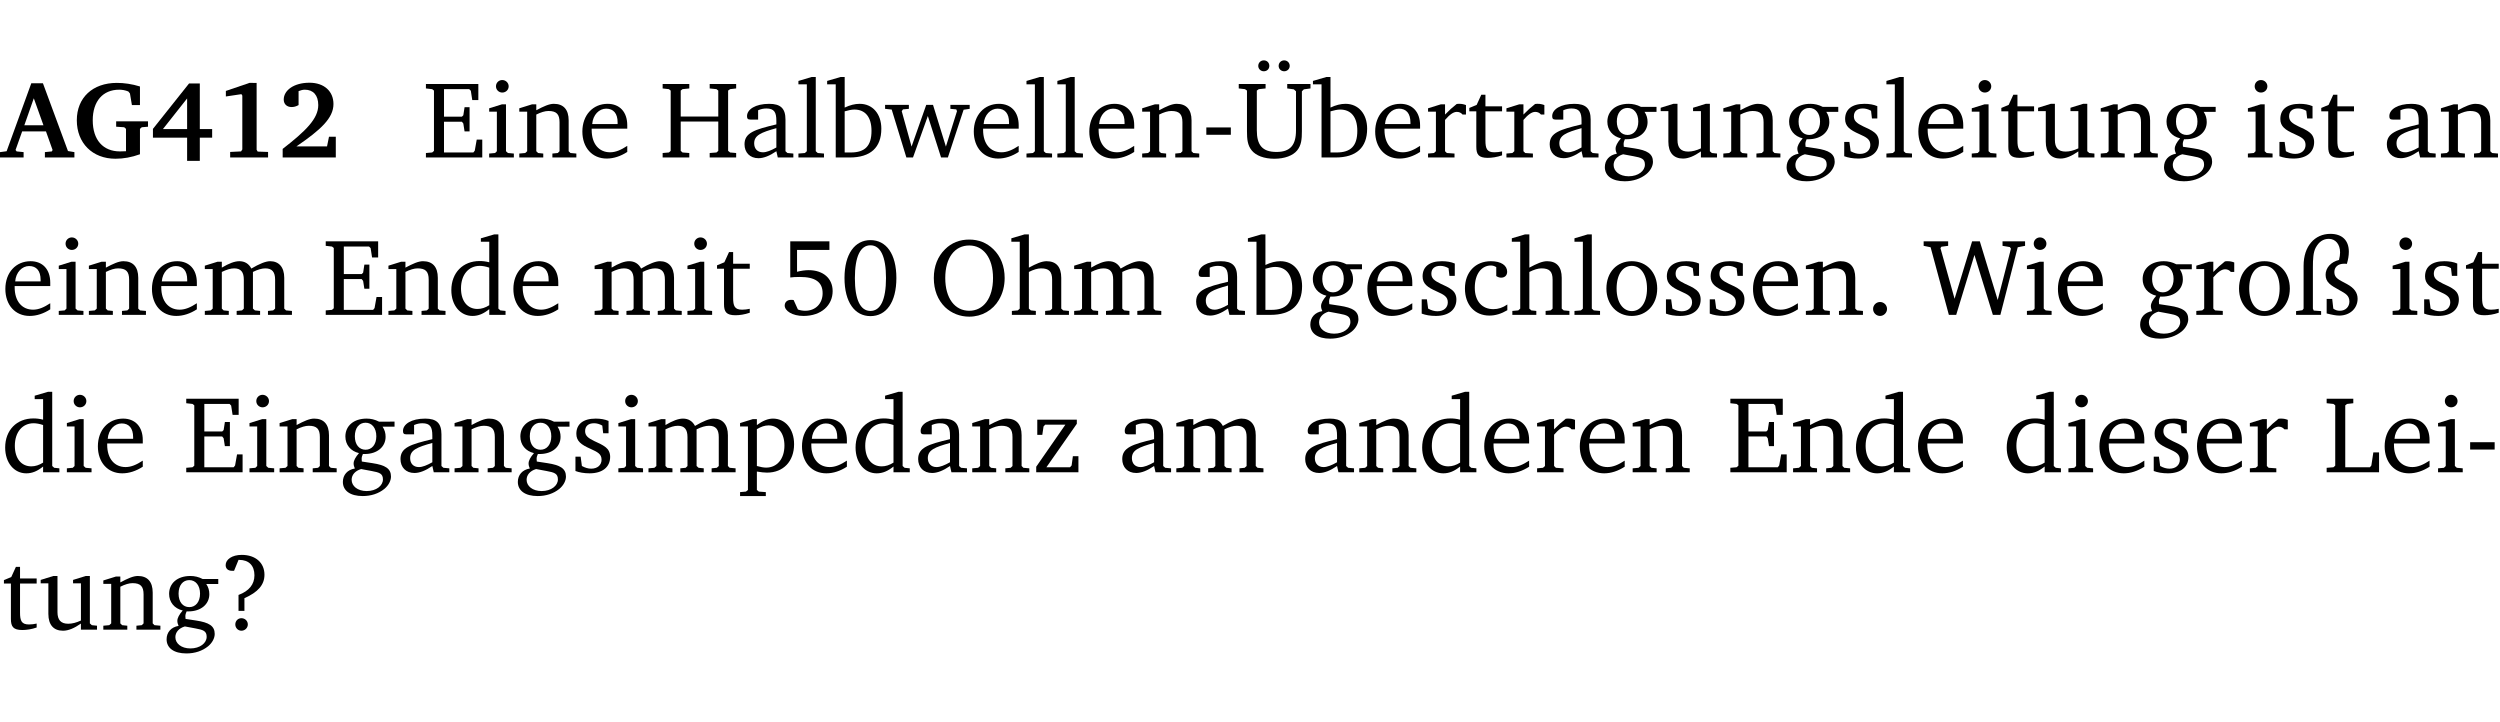 <?xml version="1.0" encoding="UTF-8" standalone="no"?>
<svg
   width="218.384pt"
   height="63.08pt"
   viewBox="0 0 218.384 63.08"
   version="1.2"
   id="svg435"
   sodipodi:docname="10bcb6a79d14.pdf"
   xmlns:inkscape="http://www.inkscape.org/namespaces/inkscape"
   xmlns:sodipodi="http://sodipodi.sourceforge.net/DTD/sodipodi-0.dtd"
   xmlns:xlink="http://www.w3.org/1999/xlink"
   xmlns="http://www.w3.org/2000/svg"
   xmlns:svg="http://www.w3.org/2000/svg">
  <sodipodi:namedview
     id="namedview437"
     pagecolor="#ffffff"
     bordercolor="#000000"
     borderopacity="0.25"
     inkscape:showpageshadow="2"
     inkscape:pageopacity="0.0"
     inkscape:pagecheckerboard="0"
     inkscape:deskcolor="#d1d1d1"
     inkscape:document-units="pt" />
  <defs
     id="defs118">
    <g
       id="g116">
      <symbol
         overflow="visible"
         id="glyph0-0">
        <path
           style="stroke:none"
           d=""
           id="path2" />
      </symbol>
      <symbol
         overflow="visible"
         id="glyph0-1">
        <path
           style="stroke:none"
           d="m 2.625,-6.484 -2.156,5.938 -0.578,0.078 V 0 h 2.062 V -0.469 L 1.344,-0.531 1.25,-0.656 1.828,-2.281 H 3.906 l 0.578,1.625 -0.062,0.125 -0.609,0.062 V 0 h 2.578 v -0.469 l -0.562,-0.094 -2.188,-5.922 z m 0.219,1.312 L 3.688,-2.812 H 2.016 Z m 0,0"
           id="path5" />
      </symbol>
      <symbol
         overflow="visible"
         id="glyph0-2">
        <path
           style="stroke:none"
           d="M 3.812,-3.156 V -2.688 L 4.516,-2.641 4.672,-2.5 v 1.953 c -0.25,0.016 -0.438,0.016 -0.531,0.016 -1.469,0 -2.375,-1 -2.375,-2.719 0,-1.672 0.891,-2.672 2.312,-2.672 0.266,0 0.531,0.047 0.797,0.156 L 5.016,-5.594 5.188,-4.578 h 0.703 v -1.625 C 5.188,-6.422 4.5,-6.516 3.875,-6.516 c -2.125,0 -3.5,1.297 -3.5,3.266 0,1.984 1.359,3.359 3.375,3.359 0.703,0 1.406,-0.125 2.141,-0.391 V -2.5 L 6.047,-2.641 6.594,-2.688 v -0.469 z m 0,0"
           id="path8" />
      </symbol>
      <symbol
         overflow="visible"
         id="glyph0-3">
        <path
           style="stroke:none"
           d="M 3.391,-6.469 0.234,-2.5 v 0.766 H 3.219 v 2.031 h 1.109 v -2.031 H 5.406 v -0.75 H 4.328 V -6.469 Z m -0.172,1.312 v 2.672 H 1.109 Z m 0,0"
           id="path11" />
      </symbol>
      <symbol
         overflow="visible"
         id="glyph0-4">
        <path
           style="stroke:none"
           d="m 3.109,-6.516 -2.062,0.703 v 0.484 l 1.359,-0.203 0.078,0.125 v 4.703 L 2.375,-0.531 1.422,-0.484 V 0 h 3.312 v -0.484 l -0.906,-0.031 -0.094,-0.156 v -5.844 z m 0,0"
           id="path14" />
      </symbol>
      <symbol
         overflow="visible"
         id="glyph0-5">
        <path
           style="stroke:none"
           d="m 1.656,-0.969 c 2.125,-1.453 3.234,-2.469 3.234,-3.703 0,-1.109 -0.812,-1.859 -2.094,-1.859 -1.375,0 -2.25,0.672 -2.25,1.469 0,0.391 0.266,0.656 0.688,0.656 0.188,0 0.391,-0.047 0.609,-0.172 v -1.219 c 0.188,-0.078 0.375,-0.125 0.547,-0.125 0.734,0 1.172,0.484 1.172,1.344 0,1.188 -1.078,2.25 -3.109,3.828 V 0 H 5.094 V -1.812 H 4.5 l -0.172,0.844 z m 0,0"
           id="path17" />
      </symbol>
      <symbol
         overflow="visible"
         id="glyph1-0">
        <path
           style="stroke:none"
           d=""
           id="path20" />
      </symbol>
      <symbol
         overflow="visible"
         id="glyph1-1">
        <path
           style="stroke:none"
           d="M 0.312,0 H 5.234 V -1.562 H 4.75 l -0.172,0.969 -0.125,0.156 h -2.562 V -3.125 h 1.562 l 0.125,0.156 0.109,0.688 H 4.125 V -4.391 H 3.688 l -0.109,0.703 -0.125,0.125 h -1.562 V -5.969 H 4.094 l 0.141,0.141 0.125,0.812 h 0.531 v -1.406 H 0.312 v 0.391 l 0.547,0.062 0.156,0.125 v 5.266 L 0.859,-0.438 0.312,-0.391 Z m 0,0"
           id="path23" />
      </symbol>
      <symbol
         overflow="visible"
         id="glyph1-2">
        <path
           style="stroke:none"
           d="m 1.469,-6.766 c -0.297,0 -0.547,0.234 -0.547,0.547 0,0.312 0.25,0.547 0.547,0.547 0.312,0 0.562,-0.234 0.562,-0.547 0,-0.297 -0.25,-0.547 -0.562,-0.547 z m -0.031,2.125 -1.109,0.344 V -4 H 1 v 3.453 L 0.844,-0.391 0.328,-0.344 V 0 h 2.156 V -0.344 L 1.969,-0.391 1.797,-0.547 v -4.094 z m 0,0"
           id="path26" />
      </symbol>
      <symbol
         overflow="visible"
         id="glyph1-3">
        <path
           style="stroke:none"
           d="M 0.281,0 H 2.375 V -0.344 L 1.922,-0.391 1.766,-0.547 V -3.75 c 0.406,-0.203 0.766,-0.312 1.062,-0.312 0.703,0 0.969,0.281 0.969,0.984 v 2.531 l -0.156,0.156 -0.469,0.047 V 0 h 2.094 V -0.344 L 4.75,-0.391 4.594,-0.547 v -2.688 c 0,-0.969 -0.469,-1.453 -1.297,-1.453 -0.406,0 -0.891,0.219 -1.531,0.562 v -0.516 h -0.375 L 0.281,-4.297 V -4 h 0.688 v 3.453 L 0.797,-0.391 0.281,-0.344 Z m 0,0"
           id="path29" />
      </symbol>
      <symbol
         overflow="visible"
         id="glyph1-4">
        <path
           style="stroke:none"
           d="m 4.281,-1.016 c -0.547,0.359 -1.016,0.562 -1.5,0.562 -0.969,0 -1.609,-0.734 -1.609,-1.953 0,-0.031 0,-0.078 0,-0.109 H 4.281 c 0,-0.109 0,-0.203 0,-0.297 0,-1.172 -0.672,-1.875 -1.719,-1.875 -1.281,0 -2.203,0.984 -2.203,2.422 0,1.406 0.859,2.359 2.125,2.359 0.609,0 1.219,-0.203 1.797,-0.578 z M 3.438,-2.922 H 1.219 c 0.062,-0.812 0.609,-1.344 1.219,-1.344 0.641,0 1,0.422 1,1.203 0,0.047 0,0.094 0,0.141 z m 0,0"
           id="path32" />
      </symbol>
      <symbol
         overflow="visible"
         id="glyph1-5">
        <path
           style="stroke:none"
           d="m 0.312,-6.422 v 0.391 l 0.547,0.062 0.156,0.125 v 5.266 L 0.859,-0.438 0.312,-0.391 V 0 H 2.641 V -0.391 L 2.047,-0.438 1.891,-0.578 v -2.562 h 3.281 v 2.562 L 5.016,-0.438 4.422,-0.391 V 0 h 2.312 V -0.391 L 6.203,-0.438 6.031,-0.578 V -5.844 l 0.172,-0.125 0.531,-0.062 v -0.391 h -2.312 v 0.391 l 0.594,0.062 0.156,0.125 v 2.266 H 1.891 V -5.844 l 0.156,-0.125 0.594,-0.062 v -0.391 z m 0,0"
           id="path35" />
      </symbol>
      <symbol
         overflow="visible"
         id="glyph1-6">
        <path
           style="stroke:none"
           d="M 3.188,-0.547 3.312,0 H 4.672 V -0.344 L 4.156,-0.391 3.984,-0.547 V -3.312 c 0,-0.969 -0.422,-1.375 -1.422,-1.375 -1.203,0 -1.938,0.484 -1.938,1.078 0,0.219 0.078,0.297 0.297,0.297 H 1.594 V -4.125 c 0.25,-0.109 0.484,-0.156 0.719,-0.156 0.688,0 0.875,0.328 0.875,1.078 v 0.312 C 1.281,-2.438 0.406,-2.156 0.406,-1.156 c 0,0.719 0.469,1.219 1.219,1.219 0.453,0 0.969,-0.203 1.562,-0.609 z m 0,-0.328 C 2.719,-0.609 2.328,-0.453 2.016,-0.453 1.531,-0.453 1.25,-0.766 1.25,-1.234 1.25,-1.938 1.844,-2.188 3.188,-2.562 Z m 0,0"
           id="path38" />
      </symbol>
      <symbol
         overflow="visible"
         id="glyph1-7">
        <path
           style="stroke:none"
           d="M 0.266,0 H 2.5 V -0.344 L 1.953,-0.391 1.781,-0.547 V -7.031 H 1.422 l -1.156,0.344 v 0.297 H 1 v 5.844 l -0.172,0.156 -0.562,0.047 z m 0,0"
           id="path41" />
      </symbol>
      <symbol
         overflow="visible"
         id="glyph1-8">
        <path
           style="stroke:none"
           d="M 1.25,-7.031 0.078,-6.688 v 0.297 h 0.75 V 0 h 1.219 C 3.875,0 4.812,-0.875 4.812,-2.516 4.812,-3.812 4.047,-4.688 2.922,-4.688 c -0.422,0 -0.844,0.109 -1.312,0.328 V -7.031 Z M 1.609,-0.438 V -4.031 C 1.938,-4.125 2.219,-4.188 2.453,-4.188 c 0.953,0 1.5,0.656 1.5,1.859 0,1.312 -0.562,1.891 -1.812,1.891 -0.047,0 -0.234,0 -0.531,0 z m 0,0"
           id="path44" />
      </symbol>
      <symbol
         overflow="visible"
         id="glyph1-9">
        <path
           style="stroke:none"
           d="M -0.016,-4.594 V -4.25 L 0.562,-4.188 1.844,0 H 2.422 L 3.719,-3.625 4.875,0 H 5.469 L 6.844,-4.172 7.375,-4.25 V -4.594 H 5.688 V -4.25 l 0.516,0.047 0.062,0.156 -0.969,3.094 -1.125,-3.641 H 3.578 L 2.297,-0.953 1.438,-4.047 1.547,-4.203 2.062,-4.25 v -0.344 z m 0,0"
           id="path47" />
      </symbol>
      <symbol
         overflow="visible"
         id="glyph1-10">
        <path
           style="stroke:none"
           d="m 0.453,-2.625 v 0.641 H 2.594 V -2.625 Z m 0,0"
           id="path50" />
      </symbol>
      <symbol
         overflow="visible"
         id="glyph1-11">
        <path
           style="stroke:none"
           d="m 0.234,-6.422 v 0.391 l 0.547,0.062 0.172,0.125 v 3.547 c 0,0.703 0.047,1.234 0.422,1.688 0.359,0.438 1.062,0.719 1.969,0.719 0.906,0 1.625,-0.281 1.984,-0.719 C 5.703,-1.062 5.75,-1.594 5.75,-2.297 V -5.781 L 5.922,-5.953 6.5,-6.031 V -6.422 H 4.469 v 0.391 l 0.578,0.078 0.188,0.172 V -2.375 c 0,1.297 -0.5,1.891 -1.703,1.891 -1.234,0 -1.719,-0.594 -1.719,-1.891 v -3.469 l 0.172,-0.125 0.594,-0.062 v -0.391 z m 2.188,-2.062 C 2.156,-8.484 1.938,-8.281 1.938,-8 c 0,0.266 0.219,0.469 0.484,0.469 0.281,0 0.484,-0.203 0.484,-0.469 0,-0.281 -0.203,-0.484 -0.484,-0.484 z m 1.781,0 C 3.938,-8.484 3.719,-8.281 3.719,-8 c 0,0.266 0.219,0.469 0.484,0.469 0.266,0 0.484,-0.203 0.484,-0.469 0,-0.281 -0.219,-0.484 -0.484,-0.484 z m 0,0"
           id="path53" />
      </symbol>
      <symbol
         overflow="visible"
         id="glyph1-12">
        <path
           style="stroke:none"
           d="m 0.281,0 h 2.312 V -0.344 L 1.922,-0.391 1.766,-0.547 V -3.281 c 0.391,-0.453 0.719,-0.703 1.031,-0.703 0.203,0 0.375,0.078 0.5,0.234 H 3.594 V -4.578 C 3.391,-4.656 3.219,-4.688 3.016,-4.688 c -0.078,0 -0.156,0 -0.234,0.016 C 2.438,-4.406 2.094,-4.094 1.766,-3.75 v -0.891 h -0.375 L 0.281,-4.297 V -4 h 0.688 v 3.453 L 0.797,-0.391 0.281,-0.344 Z m 0,0"
           id="path56" />
      </symbol>
      <symbol
         overflow="visible"
         id="glyph1-13">
        <path
           style="stroke:none"
           d="m 0.844,-4.031 v 3.094 c 0,0.672 0.203,0.969 1,0.969 0.359,0 0.797,-0.062 1.25,-0.219 v -0.344 c -0.219,0.047 -0.438,0.078 -0.672,0.078 -0.656,0 -0.781,-0.328 -0.781,-1.047 V -4.031 H 3.094 v -0.438 H 1.641 V -5.484 H 1.281 L 0.875,-4.594 0.234,-4.328 v 0.297 z m 0,0"
           id="path59" />
      </symbol>
      <symbol
         overflow="visible"
         id="glyph1-14">
        <path
           style="stroke:none"
           d="M 3.531,-4.422 C 3.172,-4.609 2.812,-4.688 2.453,-4.688 c -1.141,0 -1.859,0.641 -1.859,1.562 0,0.719 0.453,1.281 1.188,1.453 -0.312,0.359 -0.469,0.656 -0.469,0.906 0,0.156 0.047,0.297 0.109,0.438 C 0.766,-0.219 0.375,0.234 0.375,0.844 0.375,1.609 1.016,2.078 2.109,2.078 2.844,2.078 3.5,1.859 4,1.453 4.375,1.141 4.578,0.734 4.578,0.375 c 0,-0.703 -0.5,-1 -1.625,-1.172 L 2.031,-0.938 c 0,-0.109 -0.016,-0.188 -0.016,-0.234 0,-0.141 0.047,-0.297 0.109,-0.422 0.062,0 0.109,0 0.156,0 1.109,0 1.828,-0.641 1.828,-1.5 0,-0.328 -0.078,-0.609 -0.266,-0.891 h 1.047 v -0.438 z m -1.172,0.094 c 0.547,0 0.938,0.453 0.938,1.188 0,0.719 -0.391,1.172 -0.938,1.172 -0.562,0 -0.938,-0.453 -0.938,-1.172 0,-0.734 0.375,-1.188 0.938,-1.188 z M 1.969,-0.281 2.891,-0.109 C 3.562,0.016 3.875,0.109 3.875,0.625 c 0,0.547 -0.578,1.016 -1.422,1.016 -0.797,0 -1.312,-0.438 -1.312,-0.984 0,-0.422 0.297,-0.781 0.828,-0.938 z m 0,0"
           id="path62" />
      </symbol>
      <symbol
         overflow="visible"
         id="glyph1-15">
        <path
           style="stroke:none"
           d="M 1.359,-4.688 0.25,-4.344 v 0.297 H 0.922 V -1.375 c 0,0.969 0.469,1.469 1.281,1.469 0.469,0 0.984,-0.219 1.562,-0.625 V 0 h 1.406 V -0.344 L 4.719,-0.391 4.547,-0.547 V -4.688 H 4.188 l -1.109,0.344 v 0.297 h 0.688 v 3.25 C 3.359,-0.609 3,-0.516 2.656,-0.516 c -0.641,0 -0.938,-0.328 -0.938,-1.016 V -4.688 Z m 0,0"
           id="path65" />
      </symbol>
      <symbol
         overflow="visible"
         id="glyph1-16">
        <path
           style="stroke:none"
           d="M 3.297,-4.484 C 2.969,-4.625 2.594,-4.688 2.172,-4.688 c -1.094,0 -1.688,0.484 -1.688,1.328 0,0.641 0.422,0.953 1.234,1.312 0.625,0.281 0.969,0.453 0.969,0.953 0,0.453 -0.344,0.781 -0.906,0.781 -0.266,0 -0.531,-0.078 -0.812,-0.234 l -0.109,-0.812 H 0.406 v 1.25 c 0.328,0.125 0.75,0.203 1.234,0.203 1.125,0 1.797,-0.547 1.797,-1.438 0,-0.359 -0.141,-0.641 -0.375,-0.828 -0.312,-0.25 -0.672,-0.391 -1,-0.547 C 1.516,-2.984 1.25,-3.188 1.25,-3.594 c 0,-0.438 0.281,-0.688 0.781,-0.688 0.234,0 0.469,0.062 0.719,0.203 l 0.078,0.672 h 0.469 z m 0,0"
           id="path68" />
      </symbol>
      <symbol
         overflow="visible"
         id="glyph1-17">
        <path
           style="stroke:none"
           d="M 4.344,-4.047 C 4.125,-4.469 3.766,-4.688 3.297,-4.688 c -0.406,0 -0.906,0.188 -1.531,0.562 v -0.516 h -0.375 L 0.281,-4.297 V -4 h 0.688 v 3.453 L 0.797,-0.391 0.281,-0.344 V 0 H 2.375 V -0.344 L 1.922,-0.391 1.766,-0.547 V -3.75 C 2.188,-3.953 2.531,-4.062 2.844,-4.062 c 0.578,0 0.844,0.312 0.844,0.984 v 2.531 L 3.531,-0.391 3.062,-0.344 V 0 H 5.109 V -0.344 L 4.656,-0.391 4.484,-0.547 V -3.75 c 0.406,-0.203 0.781,-0.312 1.078,-0.312 0.594,0 0.859,0.312 0.859,0.984 v 2.531 L 6.25,-0.391 5.797,-0.344 V 0 h 2.094 V -0.344 L 7.375,-0.391 7.219,-0.547 v -2.688 c 0,-0.953 -0.484,-1.453 -1.234,-1.453 -0.375,0 -0.922,0.219 -1.641,0.641 z m 0,0"
           id="path71" />
      </symbol>
      <symbol
         overflow="visible"
         id="glyph1-18">
        <path
           style="stroke:none"
           d="M 3.656,-6.391 V -4.594 C 3.359,-4.672 3.078,-4.703 2.812,-4.703 c -1.453,0 -2.469,1.016 -2.469,2.547 0,1.344 0.797,2.25 1.844,2.25 0.531,0 0.984,-0.203 1.469,-0.594 V 0 H 5.078 V -0.344 L 4.625,-0.391 4.453,-0.547 V -7.031 H 4.094 L 2.922,-6.688 v 0.297 z m 0,5.547 C 3.312,-0.625 2.969,-0.516 2.625,-0.516 c -0.859,0 -1.438,-0.672 -1.438,-1.797 0,-1.203 0.672,-1.969 1.641,-1.969 0.219,0 0.516,0.047 0.828,0.156 z m 0,0"
           id="path74" />
      </symbol>
      <symbol
         overflow="visible"
         id="glyph1-19">
        <path
           style="stroke:none"
           d="m 0.969,-6.422 v 3.156 C 1.172,-3.297 1.453,-3.312 1.812,-3.312 c 1.328,0 1.984,0.438 1.984,1.422 0,0.891 -0.609,1.531 -1.516,1.531 -0.203,0 -0.422,-0.031 -0.641,-0.109 l -0.375,-0.828 C 1.172,-1.312 1.094,-1.312 1.031,-1.312 c -0.328,0 -0.547,0.203 -0.547,0.5 0,0.453 0.656,0.906 1.641,0.906 1.562,0 2.547,-0.938 2.547,-2.172 0,-1.094 -0.812,-1.828 -2.094,-1.828 -0.297,0 -0.641,0.047 -1.016,0.141 v -1.906 h 2.828 v -0.75 z m 0,0"
           id="path77" />
      </symbol>
      <symbol
         overflow="visible"
         id="glyph1-20">
        <path
           style="stroke:none"
           d="m 2.656,-6.531 c -1.359,0 -2.266,1.203 -2.266,3.312 0,2.125 0.906,3.328 2.266,3.328 1.375,0 2.266,-1.203 2.266,-3.328 0,-2.109 -0.891,-3.312 -2.266,-3.312 z m 0,0.453 c 0.875,0 1.359,0.969 1.359,2.859 0,1.906 -0.484,2.875 -1.359,2.875 -0.875,0 -1.359,-0.969 -1.359,-2.859 0,-1.906 0.484,-2.875 1.359,-2.875 z m 0,0"
           id="path80" />
      </symbol>
      <symbol
         overflow="visible"
         id="glyph1-21">
        <path
           style="stroke:none"
           d="m 3.5,-6.578 c -0.828,0 -1.547,0.281 -2.109,0.844 C 0.75,-5.109 0.406,-4.25 0.406,-3.219 c 0,1.047 0.344,1.922 0.984,2.547 C 1.953,-0.141 2.688,0.156 3.5,0.156 c 1.109,0 2.062,-0.562 2.594,-1.469 0.328,-0.562 0.5,-1.188 0.5,-1.906 C 6.594,-4.25 6.25,-5.109 5.609,-5.734 5.031,-6.297 4.328,-6.578 3.5,-6.578 Z m 0,0.516 c 1.234,0 2.078,1.078 2.078,2.844 0,1.781 -0.844,2.859 -2.078,2.859 -1.25,0 -2.094,-1.078 -2.094,-2.859 C 1.406,-5.016 2.25,-6.062 3.5,-6.062 Z m 0,0"
           id="path83" />
      </symbol>
      <symbol
         overflow="visible"
         id="glyph1-22">
        <path
           style="stroke:none"
           d="M 1.344,-7.031 0.188,-6.688 v 0.297 h 0.734 v 5.844 L 0.75,-0.391 0.234,-0.344 V 0 h 2.094 V -0.344 L 1.891,-0.391 1.719,-0.547 V -3.75 c 0.406,-0.203 0.766,-0.312 1.062,-0.312 0.703,0 0.969,0.281 0.969,0.984 v 2.531 l -0.172,0.156 -0.438,0.047 V 0 H 5.219 v -0.344 l -0.5,-0.047 -0.172,-0.156 v -2.688 c 0,-0.969 -0.453,-1.453 -1.281,-1.453 -0.422,0 -0.906,0.219 -1.547,0.562 v -2.906 z m 0,0"
           id="path86" />
      </symbol>
      <symbol
         overflow="visible"
         id="glyph1-23">
        <path
           style="stroke:none"
           d="m 4.062,-0.406 v -0.5 C 3.656,-0.625 3.266,-0.5 2.844,-0.5 c -0.984,0 -1.625,-0.688 -1.625,-1.875 0,-1.203 0.594,-1.938 1.406,-1.938 0.172,0 0.312,0.047 0.469,0.141 v 0.781 C 3.234,-3.297 3.375,-3.25 3.516,-3.25 c 0.328,0 0.531,-0.203 0.531,-0.516 C 4.047,-4.312 3.531,-4.688 2.625,-4.688 c -1.344,0 -2.266,0.953 -2.266,2.391 0,1.406 0.844,2.359 2.141,2.359 0.516,0 1.031,-0.156 1.562,-0.469 z m 0,0"
           id="path89" />
      </symbol>
      <symbol
         overflow="visible"
         id="glyph1-24">
        <path
           style="stroke:none"
           d="m 2.578,-4.688 c -1.297,0 -2.219,0.953 -2.219,2.391 0,1.406 0.938,2.391 2.219,2.391 1.281,0 2.219,-0.984 2.219,-2.391 0,-1.422 -0.938,-2.391 -2.219,-2.391 z m 0,0.406 c 0.766,0 1.328,0.75 1.328,1.984 0,1.234 -0.562,1.969 -1.328,1.969 -0.766,0 -1.328,-0.75 -1.328,-1.969 0,-1.25 0.547,-1.984 1.328,-1.984 z m 0,0"
           id="path92" />
      </symbol>
      <symbol
         overflow="visible"
         id="glyph1-25">
        <path
           style="stroke:none"
           d="M 1.328,-1.125 C 1,-1.125 0.719,-0.859 0.719,-0.516 0.719,-0.172 1,0.094 1.328,0.094 1.656,0.094 1.938,-0.188 1.938,-0.516 1.938,-0.859 1.656,-1.125 1.328,-1.125 Z m 0,0"
           id="path95" />
      </symbol>
      <symbol
         overflow="visible"
         id="glyph1-26">
        <path
           style="stroke:none"
           d="M 2.203,0 H 2.844 L 4.438,-5.234 6.047,0 h 0.656 l 1.516,-5.906 0.641,-0.125 v -0.391 h -1.969 v 0.391 l 0.641,0.109 0.094,0.141 -1.156,4.484 -1.562,-5.125 H 4.234 l -1.531,5.016 -1.234,-4.422 0.078,-0.125 0.594,-0.078 V -6.422 H 0 v 0.391 l 0.609,0.125 z m 0,0"
           id="path98" />
      </symbol>
      <symbol
         overflow="visible"
         id="glyph1-27">
        <path
           style="stroke:none"
           d="m 4.625,-4.453 c 0.109,-0.375 0.172,-0.719 0.172,-1.062 0,-1 -0.594,-1.562 -1.609,-1.562 -1.375,0 -2.344,1.078 -2.344,2.781 v 3.75 L 0.734,-0.406 0.188,-0.328 V 0 H 2.375 V -0.328 L 1.734,-0.375 1.656,-0.547 V -4.125 c 0,-0.766 0.031,-1.344 0.25,-1.75 0.281,-0.516 0.656,-0.766 1.141,-0.766 0.578,0 0.984,0.469 0.984,1.188 0,0.188 -0.031,0.406 -0.094,0.656 C 3.219,-4.625 2.766,-4.094 2.766,-3.5 c 0,0.656 0.453,0.922 1.188,1.328 0.562,0.312 0.891,0.484 0.891,1.016 0,0.438 -0.328,0.797 -0.828,0.797 -0.234,0 -0.406,-0.062 -0.578,-0.188 L 3.344,-1.391 H 2.859 V -0.125 C 3.344,0 3.703,0.062 3.953,0.062 c 0.969,0 1.609,-0.656 1.609,-1.469 0,-0.531 -0.297,-0.938 -0.922,-1.281 -0.688,-0.375 -1.109,-0.516 -1.109,-1.047 0,-0.438 0.312,-0.734 0.859,-0.734 0.062,0 0.141,0 0.234,0.016 z m 0,0"
           id="path101" />
      </symbol>
      <symbol
         overflow="visible"
         id="glyph1-28">
        <path
           style="stroke:none"
           d="m 0.219,2.078 h 2.25 V 1.734 L 1.859,1.688 1.688,1.547 V -0.062 C 2.047,0 2.344,0.031 2.578,0.031 4,0.031 4.938,-0.953 4.938,-2.453 4.938,-3.797 4.156,-4.688 3.094,-4.688 2.656,-4.688 2.203,-4.5 1.688,-4.125 V -4.641 H 1.328 L 0.219,-4.297 V -4 h 0.688 V 1.547 L 0.734,1.688 0.219,1.734 Z m 1.469,-2.625 v -3.219 c 0.375,-0.219 0.688,-0.328 1.016,-0.328 0.828,0 1.391,0.656 1.391,1.766 0,1.172 -0.656,1.922 -1.594,1.922 -0.219,0 -0.484,-0.047 -0.812,-0.141 z m 0,0"
           id="path104" />
      </symbol>
      <symbol
         overflow="visible"
         id="glyph1-29">
        <path
           style="stroke:none"
           d="M 0.438,0 H 4.125 V -1.406 H 3.641 L 3.531,-0.594 3.391,-0.438 h -2.062 l 2.656,-3.797 V -4.594 H 0.531 v 1.328 h 0.438 L 1.078,-4 1.219,-4.156 H 2.984 L 0.438,-0.484 Z m 0,0"
           id="path107" />
      </symbol>
      <symbol
         overflow="visible"
         id="glyph1-30">
        <path
           style="stroke:none"
           d="M 0.266,0 H 4.844 v -1.734 h -0.5 l -0.172,1.141 -0.125,0.156 h -2.156 v -5.406 l 0.156,-0.125 0.547,-0.062 V -6.422 H 0.266 v 0.391 l 0.594,0.062 0.156,0.125 v 5.266 l -0.156,0.141 -0.594,0.047 z m 0,0"
           id="path110" />
      </symbol>
      <symbol
         overflow="visible"
         id="glyph1-31">
        <path
           style="stroke:none"
           d="m 2.172,-2.75 c 1.172,-0.516 1.75,-1.156 1.75,-2.047 0,-1.031 -0.766,-1.734 -1.984,-1.734 -0.859,0 -1.406,0.406 -1.406,0.891 0,0.312 0.203,0.5 0.562,0.5 0.062,0 0.125,0 0.172,0 L 1.656,-6.094 c 0.031,0 0.031,0 0.062,0 0.844,0 1.328,0.5 1.328,1.344 0,0.797 -0.469,1.375 -1.391,1.719 v 1.391 H 2.172 Z M 1.906,-1 C 1.609,-1 1.375,-0.766 1.375,-0.453 c 0,0.297 0.234,0.547 0.531,0.547 0.312,0 0.562,-0.25 0.562,-0.547 C 2.469,-0.766 2.219,-1 1.906,-1 Z m 0,0"
           id="path113" />
      </symbol>
    </g>
  </defs>
  <g
     id="surface1"
     transform="translate(-46.663,-104.995)">
    <path
       style="fill:none;stroke:#000000;stroke-width:0.01;stroke-linecap:butt;stroke-linejoin:miter;stroke-miterlimit:10;stroke-opacity:0.01"
       d="M 3.4375e-4,-0.001 H 218.27"
       transform="matrix(1,0,0,-1,46.777,104.999)"
       id="path120" />
    <g
       style="fill:#000000;fill-opacity:1"
       id="g132">
      <use
         xlink:href="#glyph0-1"
         x="46.772"
         y="118.752"
         id="use122" />
      <use
         xlink:href="#glyph0-2"
         x="52.998"
         y="118.752"
         id="use124" />
      <use
         xlink:href="#glyph0-3"
         x="59.789"
         y="118.752"
         id="use126" />
      <use
         xlink:href="#glyph0-4"
         x="65.346"
         y="118.752"
         id="use128" />
      <use
         xlink:href="#glyph0-5"
         x="70.902"
         y="118.752"
         id="use130" />
    </g>
    <g
       style="fill:#000000;fill-opacity:1"
       id="g142">
      <use
         xlink:href="#glyph1-1"
         x="83.557"
         y="118.752"
         id="use134" />
      <use
         xlink:href="#glyph1-2"
         x="89.066"
         y="118.752"
         id="use136" />
      <use
         xlink:href="#glyph1-3"
         x="91.744"
         y="118.752"
         id="use138" />
      <use
         xlink:href="#glyph1-4"
         x="97.176"
         y="118.752"
         id="use140" />
    </g>
    <g
       style="fill:#000000;fill-opacity:1"
       id="g204">
      <use
         xlink:href="#glyph1-5"
         x="104.235"
         y="118.752"
         id="use144" />
      <use
         xlink:href="#glyph1-6"
         x="111.293"
         y="118.752"
         id="use146" />
      <use
         xlink:href="#glyph1-7"
         x="116.142"
         y="118.752"
         id="use148" />
      <use
         xlink:href="#glyph1-8"
         x="118.839"
         y="118.752"
         id="use150" />
      <use
         xlink:href="#glyph1-9"
         x="123.994"
         y="118.752"
         id="use152" />
      <use
         xlink:href="#glyph1-4"
         x="131.368"
         y="118.752"
         id="use154" />
      <use
         xlink:href="#glyph1-7"
         x="136.064"
         y="118.752"
         id="use156" />
      <use
         xlink:href="#glyph1-7"
         x="138.762"
         y="118.752"
         id="use158" />
      <use
         xlink:href="#glyph1-4"
         x="141.459"
         y="118.752"
         id="use160" />
      <use
         xlink:href="#glyph1-3"
         x="146.155"
         y="118.752"
         id="use162" />
      <use
         xlink:href="#glyph1-10"
         x="151.587"
         y="118.752"
         id="use164" />
      <use
         xlink:href="#glyph1-11"
         x="154.638"
         y="118.752"
         id="use166" />
      <use
         xlink:href="#glyph1-8"
         x="161.276"
         y="118.752"
         id="use168" />
      <use
         xlink:href="#glyph1-4"
         x="166.431"
         y="118.752"
         id="use170" />
      <use
         xlink:href="#glyph1-12"
         x="171.127"
         y="118.752"
         id="use172" />
      <use
         xlink:href="#glyph1-13"
         x="174.78"
         y="118.752"
         id="use174" />
      <use
         xlink:href="#glyph1-12"
         x="177.975"
         y="118.752"
         id="use176" />
      <use
         xlink:href="#glyph1-6"
         x="181.628"
         y="118.752"
         id="use178" />
      <use
         xlink:href="#glyph1-14"
         x="186.477"
         y="118.752"
         id="use180" />
      <use
         xlink:href="#glyph1-15"
         x="191.479"
         y="118.752"
         id="use182" />
      <use
         xlink:href="#glyph1-3"
         x="196.921"
         y="118.752"
         id="use184" />
      <use
         xlink:href="#glyph1-14"
         x="202.354"
         y="118.752"
         id="use186" />
      <use
         xlink:href="#glyph1-16"
         x="207.356"
         y="118.752"
         id="use188" />
      <use
         xlink:href="#glyph1-7"
         x="211.182"
         y="118.752"
         id="use190" />
      <use
         xlink:href="#glyph1-4"
         x="213.879"
         y="118.752"
         id="use192" />
      <use
         xlink:href="#glyph1-2"
         x="218.575"
         y="118.752"
         id="use194" />
      <use
         xlink:href="#glyph1-13"
         x="221.253"
         y="118.752"
         id="use196" />
      <use
         xlink:href="#glyph1-15"
         x="224.447"
         y="118.752"
         id="use198" />
      <use
         xlink:href="#glyph1-3"
         x="229.889"
         y="118.752"
         id="use200" />
      <use
         xlink:href="#glyph1-14"
         x="235.322"
         y="118.752"
         id="use202" />
    </g>
    <g
       style="fill:#000000;fill-opacity:1"
       id="g212">
      <use
         xlink:href="#glyph1-2"
         x="242.696"
         y="118.752"
         id="use206" />
      <use
         xlink:href="#glyph1-16"
         x="245.374"
         y="118.752"
         id="use208" />
      <use
         xlink:href="#glyph1-13"
         x="249.199"
         y="118.752"
         id="use210" />
    </g>
    <g
       style="fill:#000000;fill-opacity:1"
       id="g218">
      <use
         xlink:href="#glyph1-6"
         x="254.756"
         y="118.752"
         id="use214" />
      <use
         xlink:href="#glyph1-3"
         x="259.605"
         y="118.752"
         id="use216" />
    </g>
    <g
       style="fill:#000000;fill-opacity:1"
       id="g230">
      <use
         xlink:href="#glyph1-4"
         x="46.772"
         y="132.5"
         id="use220" />
      <use
         xlink:href="#glyph1-2"
         x="51.468"
         y="132.5"
         id="use222" />
      <use
         xlink:href="#glyph1-3"
         x="54.146"
         y="132.5"
         id="use224" />
      <use
         xlink:href="#glyph1-4"
         x="59.578"
         y="132.5"
         id="use226" />
      <use
         xlink:href="#glyph1-17"
         x="64.274"
         y="132.5"
         id="use228" />
    </g>
    <g
       style="fill:#000000;fill-opacity:1"
       id="g240">
      <use
         xlink:href="#glyph1-1"
         x="74.805"
         y="132.5"
         id="use232" />
      <use
         xlink:href="#glyph1-3"
         x="80.314"
         y="132.5"
         id="use234" />
      <use
         xlink:href="#glyph1-18"
         x="85.746"
         y="132.5"
         id="use236" />
      <use
         xlink:href="#glyph1-4"
         x="91.15"
         y="132.5"
         id="use238" />
    </g>
    <g
       style="fill:#000000;fill-opacity:1"
       id="g248">
      <use
         xlink:href="#glyph1-17"
         x="98.323"
         y="132.5"
         id="use242" />
      <use
         xlink:href="#glyph1-2"
         x="106.386"
         y="132.5"
         id="use244" />
      <use
         xlink:href="#glyph1-13"
         x="109.064"
         y="132.5"
         id="use246" />
    </g>
    <g
       style="fill:#000000;fill-opacity:1"
       id="g254">
      <use
         xlink:href="#glyph1-19"
         x="114.726"
         y="132.5"
         id="use250" />
      <use
         xlink:href="#glyph1-20"
         x="120.043"
         y="132.5"
         id="use252" />
    </g>
    <g
       style="fill:#000000;fill-opacity:1"
       id="g262">
      <use
         xlink:href="#glyph1-21"
         x="127.829"
         y="132.5"
         id="use256" />
      <use
         xlink:href="#glyph1-22"
         x="134.82"
         y="132.5"
         id="use258" />
      <use
         xlink:href="#glyph1-17"
         x="140.214"
         y="132.5"
         id="use260" />
    </g>
    <g
       style="fill:#000000;fill-opacity:1"
       id="g292">
      <use
         xlink:href="#glyph1-6"
         x="150.744"
         y="132.5"
         id="use264" />
      <use
         xlink:href="#glyph1-8"
         x="155.593"
         y="132.5"
         id="use266" />
      <use
         xlink:href="#glyph1-14"
         x="160.749"
         y="132.5"
         id="use268" />
      <use
         xlink:href="#glyph1-4"
         x="165.751"
         y="132.5"
         id="use270" />
      <use
         xlink:href="#glyph1-16"
         x="170.447"
         y="132.5"
         id="use272" />
      <use
         xlink:href="#glyph1-23"
         x="174.272"
         y="132.5"
         id="use274" />
      <use
         xlink:href="#glyph1-22"
         x="178.538"
         y="132.5"
         id="use276" />
      <use
         xlink:href="#glyph1-7"
         x="183.932"
         y="132.5"
         id="use278" />
      <use
         xlink:href="#glyph1-24"
         x="186.629"
         y="132.5"
         id="use280" />
      <use
         xlink:href="#glyph1-16"
         x="191.784"
         y="132.5"
         id="use282" />
      <use
         xlink:href="#glyph1-16"
         x="195.61"
         y="132.5"
         id="use284" />
      <use
         xlink:href="#glyph1-4"
         x="199.436"
         y="132.5"
         id="use286" />
      <use
         xlink:href="#glyph1-3"
         x="204.132"
         y="132.5"
         id="use288" />
      <use
         xlink:href="#glyph1-25"
         x="209.564"
         y="132.5"
         id="use290" />
    </g>
    <g
       style="fill:#000000;fill-opacity:1"
       id="g296">
      <use
         xlink:href="#glyph1-26"
         x="214.7"
         y="132.5"
         id="use294" />
    </g>
    <g
       style="fill:#000000;fill-opacity:1"
       id="g302">
      <use
         xlink:href="#glyph1-2"
         x="223.394"
         y="132.5"
         id="use298" />
      <use
         xlink:href="#glyph1-4"
         x="226.072"
         y="132.5"
         id="use300" />
    </g>
    <g
       style="fill:#000000;fill-opacity:1"
       id="g312">
      <use
         xlink:href="#glyph1-14"
         x="233.236"
         y="132.5"
         id="use304" />
      <use
         xlink:href="#glyph1-12"
         x="238.238"
         y="132.5"
         id="use306" />
      <use
         xlink:href="#glyph1-24"
         x="241.891"
         y="132.5"
         id="use308" />
      <use
         xlink:href="#glyph1-27"
         x="247.046"
         y="132.5"
         id="use310" />
    </g>
    <g
       style="fill:#000000;fill-opacity:1"
       id="g320">
      <use
         xlink:href="#glyph1-2"
         x="255.339"
         y="132.5"
         id="use314" />
      <use
         xlink:href="#glyph1-16"
         x="258.016"
         y="132.5"
         id="use316" />
      <use
         xlink:href="#glyph1-13"
         x="261.842"
         y="132.5"
         id="use318" />
    </g>
    <g
       style="fill:#000000;fill-opacity:1"
       id="g328">
      <use
         xlink:href="#glyph1-18"
         x="46.772"
         y="146.249"
         id="use322" />
      <use
         xlink:href="#glyph1-2"
         x="52.176"
         y="146.249"
         id="use324" />
      <use
         xlink:href="#glyph1-4"
         x="54.854"
         y="146.249"
         id="use326" />
    </g>
    <g
       style="fill:#000000;fill-opacity:1"
       id="g362">
      <use
         xlink:href="#glyph1-1"
         x="62.62"
         y="146.249"
         id="use330" />
      <use
         xlink:href="#glyph1-2"
         x="68.129"
         y="146.249"
         id="use332" />
      <use
         xlink:href="#glyph1-3"
         x="70.807"
         y="146.249"
         id="use334" />
      <use
         xlink:href="#glyph1-14"
         x="76.239"
         y="146.249"
         id="use336" />
      <use
         xlink:href="#glyph1-6"
         x="81.241"
         y="146.249"
         id="use338" />
      <use
         xlink:href="#glyph1-3"
         x="86.09"
         y="146.249"
         id="use340" />
      <use
         xlink:href="#glyph1-14"
         x="91.523"
         y="146.249"
         id="use342" />
      <use
         xlink:href="#glyph1-16"
         x="96.525"
         y="146.249"
         id="use344" />
      <use
         xlink:href="#glyph1-2"
         x="100.351"
         y="146.249"
         id="use346" />
      <use
         xlink:href="#glyph1-17"
         x="103.029"
         y="146.249"
         id="use348" />
      <use
         xlink:href="#glyph1-28"
         x="111.091"
         y="146.249"
         id="use350" />
      <use
         xlink:href="#glyph1-4"
         x="116.361"
         y="146.249"
         id="use352" />
      <use
         xlink:href="#glyph1-18"
         x="121.057"
         y="146.249"
         id="use354" />
      <use
         xlink:href="#glyph1-6"
         x="126.461"
         y="146.249"
         id="use356" />
      <use
         xlink:href="#glyph1-3"
         x="131.31"
         y="146.249"
         id="use358" />
      <use
         xlink:href="#glyph1-29"
         x="136.742"
         y="146.249"
         id="use360" />
    </g>
    <g
       style="fill:#000000;fill-opacity:1"
       id="g368">
      <use
         xlink:href="#glyph1-6"
         x="144.289"
         y="146.249"
         id="use364" />
      <use
         xlink:href="#glyph1-17"
         x="149.138"
         y="146.249"
         id="use366" />
    </g>
    <g
       style="fill:#000000;fill-opacity:1"
       id="g384">
      <use
         xlink:href="#glyph1-6"
         x="160.27"
         y="146.249"
         id="use370" />
      <use
         xlink:href="#glyph1-3"
         x="165.119"
         y="146.249"
         id="use372" />
      <use
         xlink:href="#glyph1-18"
         x="170.552"
         y="146.249"
         id="use374" />
      <use
         xlink:href="#glyph1-4"
         x="175.956"
         y="146.249"
         id="use376" />
      <use
         xlink:href="#glyph1-12"
         x="180.652"
         y="146.249"
         id="use378" />
      <use
         xlink:href="#glyph1-4"
         x="184.305"
         y="146.249"
         id="use380" />
      <use
         xlink:href="#glyph1-3"
         x="189.001"
         y="146.249"
         id="use382" />
    </g>
    <g
       style="fill:#000000;fill-opacity:1"
       id="g394">
      <use
         xlink:href="#glyph1-1"
         x="197.504"
         y="146.249"
         id="use386" />
      <use
         xlink:href="#glyph1-3"
         x="203.013"
         y="146.249"
         id="use388" />
      <use
         xlink:href="#glyph1-18"
         x="208.445"
         y="146.249"
         id="use390" />
      <use
         xlink:href="#glyph1-4"
         x="213.849"
         y="146.249"
         id="use392" />
    </g>
    <g
       style="fill:#000000;fill-opacity:1"
       id="g408">
      <use
         xlink:href="#glyph1-18"
         x="221.615"
         y="146.249"
         id="use396" />
      <use
         xlink:href="#glyph1-2"
         x="227.019"
         y="146.249"
         id="use398" />
      <use
         xlink:href="#glyph1-4"
         x="229.697"
         y="146.249"
         id="use400" />
      <use
         xlink:href="#glyph1-16"
         x="234.393"
         y="146.249"
         id="use402" />
      <use
         xlink:href="#glyph1-4"
         x="238.219"
         y="146.249"
         id="use404" />
      <use
         xlink:href="#glyph1-12"
         x="242.915"
         y="146.249"
         id="use406" />
    </g>
    <g
       style="fill:#000000;fill-opacity:1"
       id="g418">
      <use
         xlink:href="#glyph1-30"
         x="249.638"
         y="146.249"
         id="use410" />
      <use
         xlink:href="#glyph1-4"
         x="254.612"
         y="146.249"
         id="use412" />
      <use
         xlink:href="#glyph1-2"
         x="259.308"
         y="146.249"
         id="use414" />
      <use
         xlink:href="#glyph1-10"
         x="261.986"
         y="146.249"
         id="use416" />
    </g>
    <g
       style="fill:#000000;fill-opacity:1"
       id="g430">
      <use
         xlink:href="#glyph1-13"
         x="46.772"
         y="159.997"
         id="use420" />
      <use
         xlink:href="#glyph1-15"
         x="49.966"
         y="159.997"
         id="use422" />
      <use
         xlink:href="#glyph1-3"
         x="55.408"
         y="159.997"
         id="use424" />
      <use
         xlink:href="#glyph1-14"
         x="60.841"
         y="159.997"
         id="use426" />
      <use
         xlink:href="#glyph1-31"
         x="65.843"
         y="159.997"
         id="use428" />
    </g>
    <path
       style="fill:none;stroke:#000000;stroke-width:0.01;stroke-linecap:butt;stroke-linejoin:miter;stroke-miterlimit:10;stroke-opacity:0.01"
       d="M 3.4375e-4,6.875e-4 H 218.27"
       transform="matrix(1,0,0,-1,46.777,168.071)"
       id="path432" />
  </g>
</svg>
